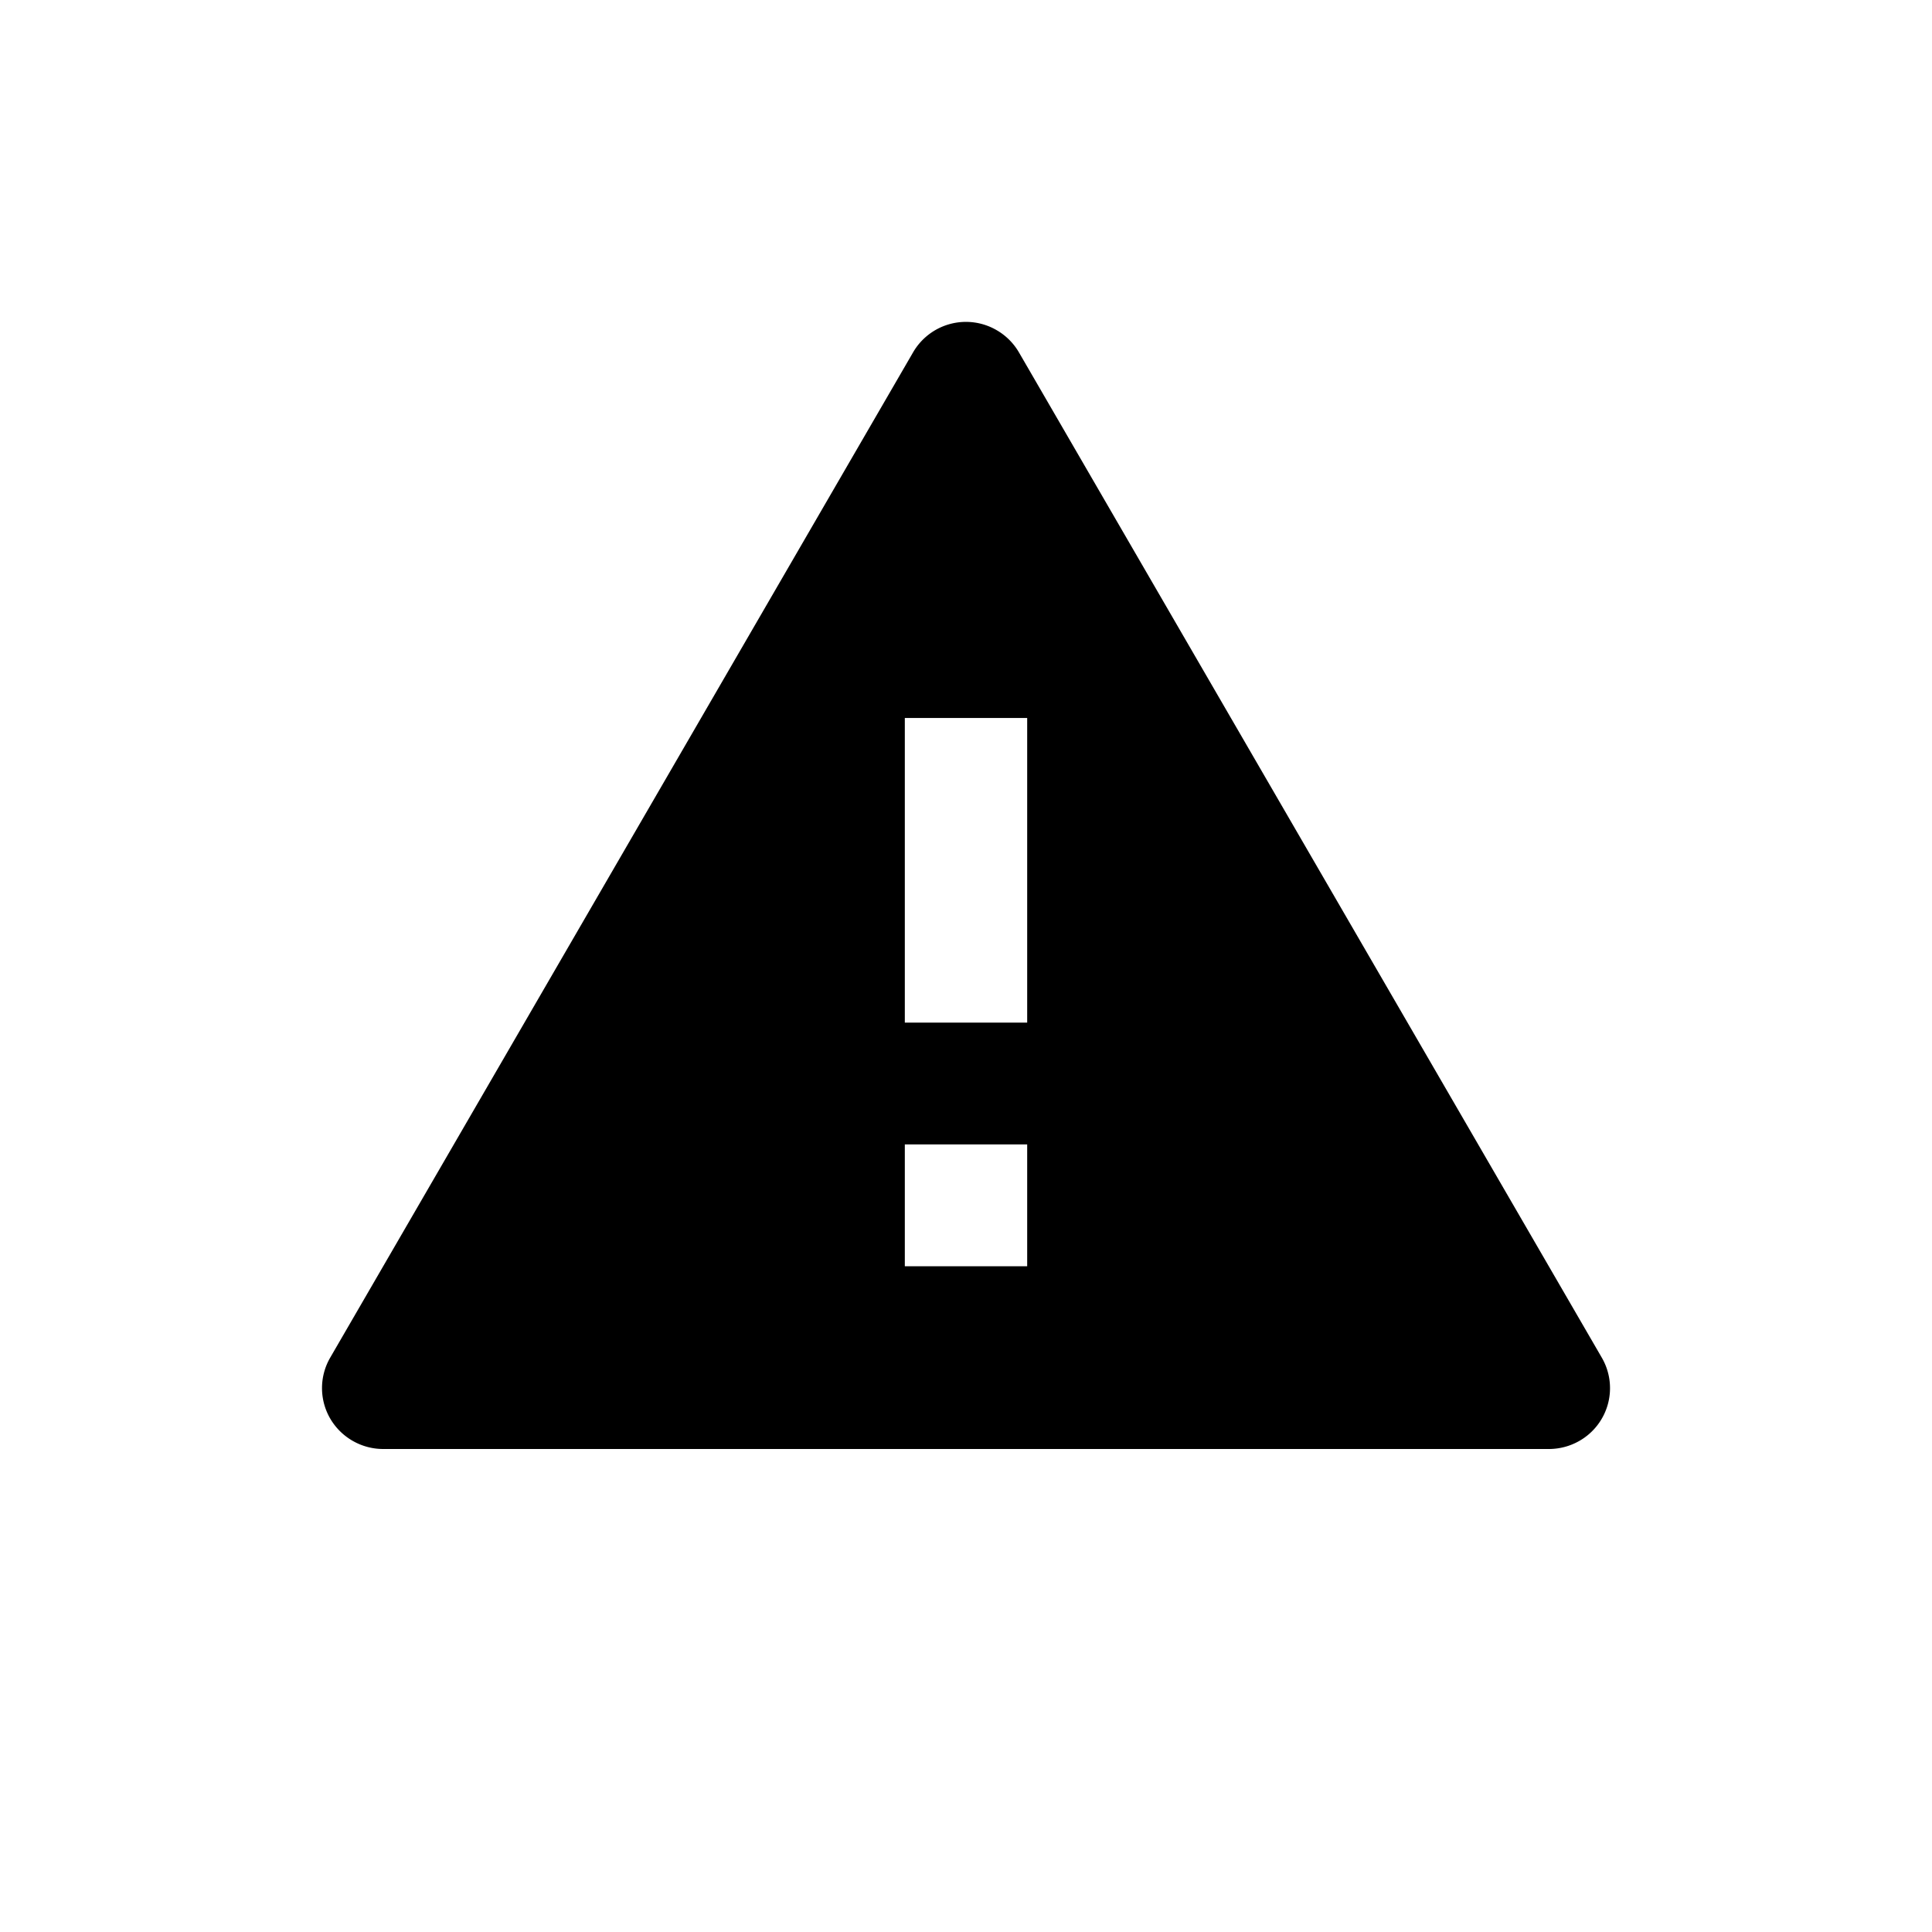 <svg xmlns="http://www.w3.org/2000/svg" width="24" height="24" fill="currentColor" viewBox="0 0 24 24">
  <path d="m12.658 4.378 7.24 12.487a.754.754 0 0 1-.278 1.034.763.763 0 0 1-.38.101H4.76a.763.763 0 0 1-.658-.378.754.754 0 0 1 0-.757l7.24-12.487a.759.759 0 0 1 1.038-.277.759.759 0 0 1 .278.277Zm-1.418 9.838v1.514h1.52v-1.514h-1.52Zm0-5.297v3.784h1.52V8.919h-1.52Z"/>
</svg>
